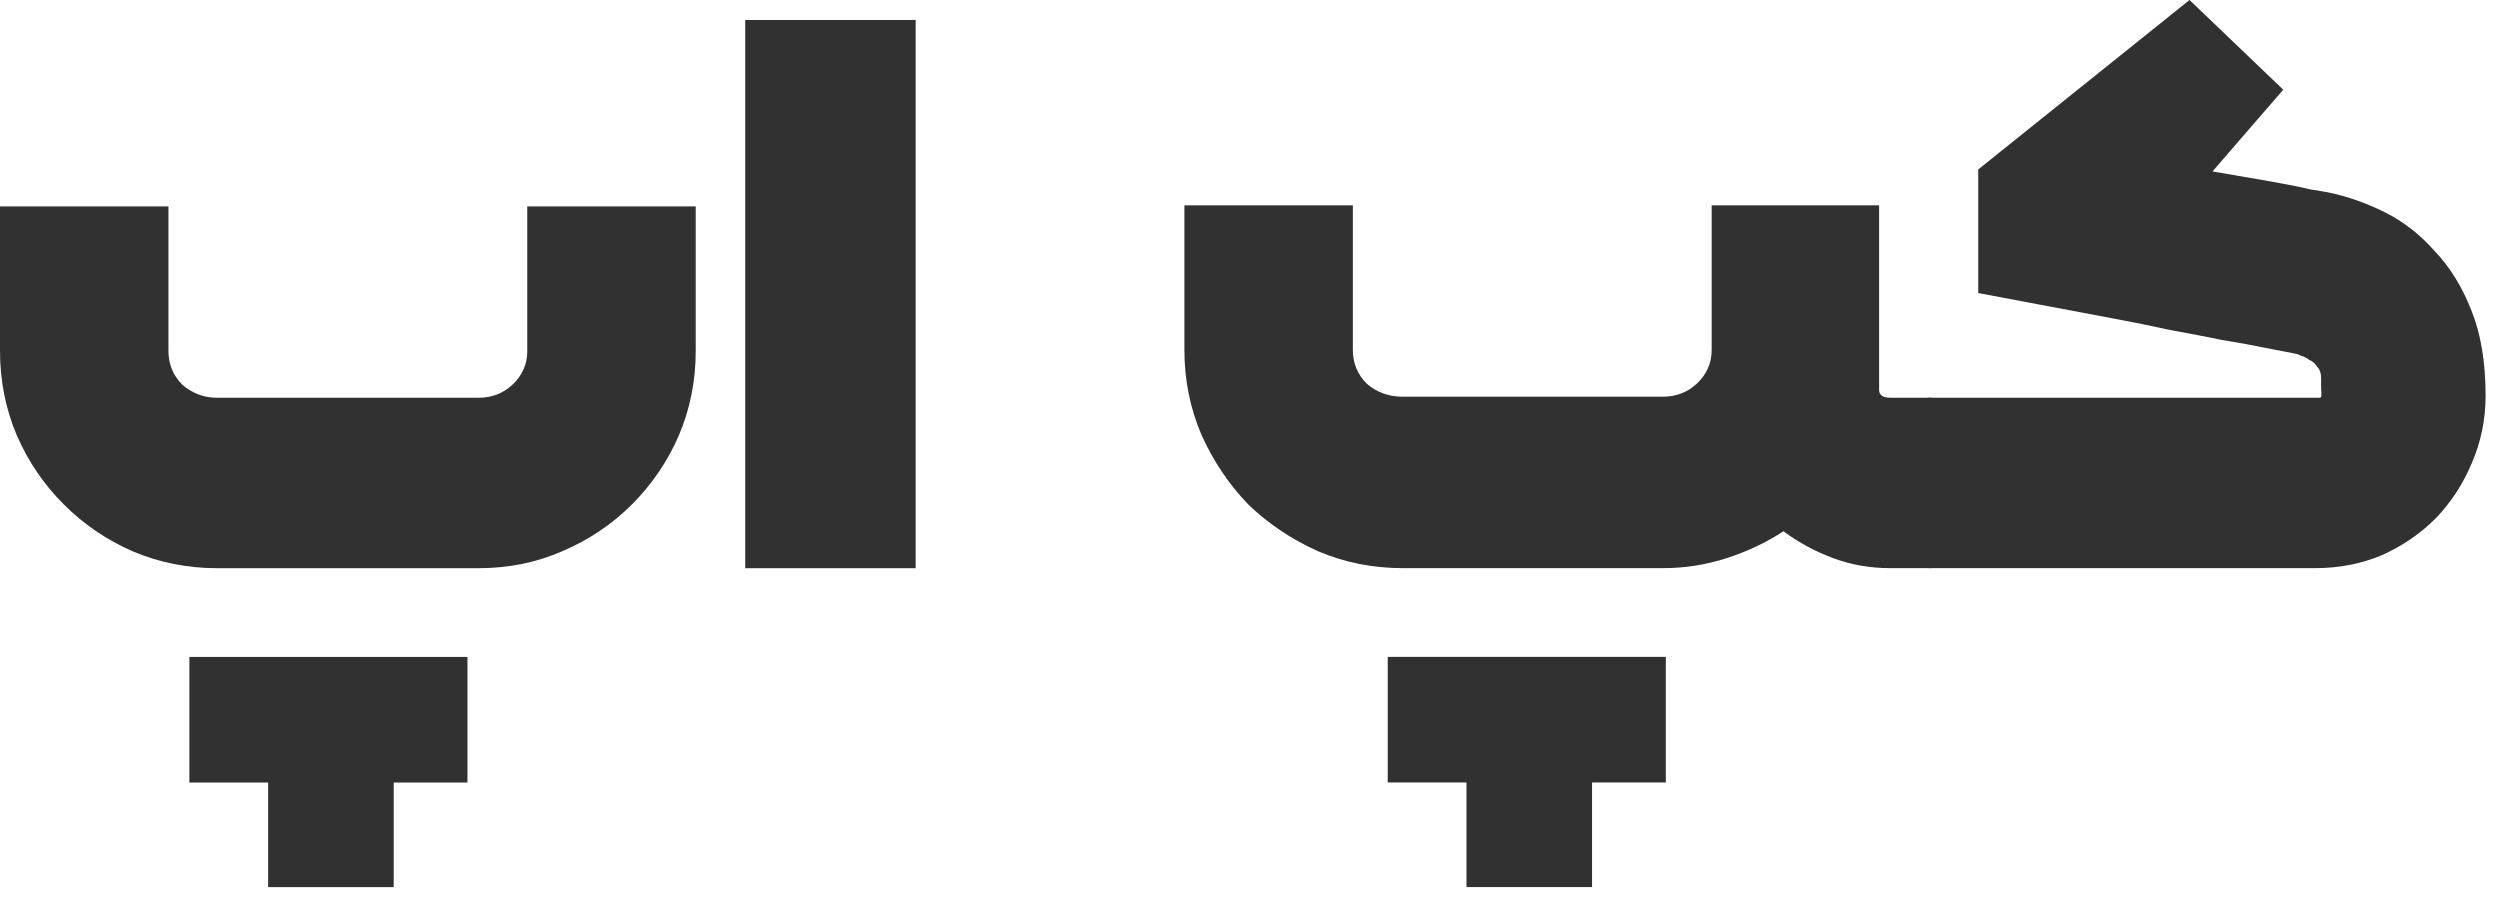<svg width="124" height="45" viewBox="0 0 124 45" fill="none" xmlns="http://www.w3.org/2000/svg">
<path d="M34.508 10.237V17.406C34.508 18.889 34.228 20.29 33.667 21.608C33.107 22.893 32.333 24.03 31.344 25.019C30.355 26.008 29.201 26.782 27.883 27.343C26.598 27.903 25.213 28.183 23.73 28.183H10.777C9.294 28.183 7.894 27.903 6.575 27.343C5.29 26.782 4.153 26.008 3.164 25.019C2.175 24.03 1.401 22.893 0.84 21.608C0.28 20.29 0 18.889 0 17.406V10.237H8.355V17.406C8.355 18.065 8.586 18.625 9.047 19.087C9.542 19.515 10.118 19.729 10.777 19.729H23.73C24.39 19.729 24.95 19.515 25.411 19.087C25.906 18.625 26.153 18.065 26.153 17.406V10.237H34.508ZM23.186 32.583V38.812H19.528V44.003H13.299V38.812H9.393V32.583H23.186Z" fill="#313131"/>
<path d="M36.963 28.183V0.992H45.417V28.183H36.963Z" fill="#313131"/>
<path d="M93.748 28.18C92.76 28.18 91.82 28.015 90.93 27.685C90.04 27.356 89.216 26.911 88.459 26.351C87.602 26.911 86.662 27.356 85.641 27.685C84.619 28.015 83.564 28.18 82.476 28.18H69.573C68.09 28.18 66.689 27.9 65.371 27.339C64.052 26.746 62.899 25.971 61.91 25.016C60.954 24.027 60.18 22.873 59.587 21.555C59.026 20.237 58.746 18.836 58.746 17.353V10.184H67.101V17.353C67.101 18.012 67.332 18.572 67.793 19.034C68.288 19.462 68.881 19.676 69.573 19.676H82.476C83.136 19.676 83.696 19.462 84.157 19.034C84.652 18.572 84.899 18.012 84.899 17.353V10.184H93.204V19.33C93.204 19.594 93.386 19.726 93.748 19.726H95.726C96.253 19.726 96.616 20.121 96.814 20.912C97.044 21.67 97.16 22.676 97.16 23.928C97.16 25.213 97.061 26.252 96.863 27.043C96.698 27.801 96.319 28.18 95.726 28.18H93.748ZM82.625 32.58V38.809H78.966V44H72.737V38.809H68.832V32.58H82.625Z" fill="#313131"/>
<path d="M95.748 28.18C95.121 28.18 94.726 27.801 94.561 27.043C94.363 26.252 94.264 25.213 94.264 23.928C94.264 22.676 94.38 21.67 94.61 20.912C94.808 20.121 95.187 19.726 95.748 19.726H115.078C115.144 19.726 115.16 19.578 115.127 19.281C115.127 18.984 115.127 18.803 115.127 18.737C115.127 18.506 115.061 18.325 114.93 18.193C114.831 18.029 114.699 17.913 114.534 17.847C114.402 17.748 114.27 17.682 114.139 17.649C114.007 17.584 113.924 17.551 113.891 17.551C113.529 17.485 113.018 17.386 112.359 17.254C111.733 17.122 111.007 16.99 110.183 16.858C109.392 16.694 108.536 16.529 107.613 16.364C106.723 16.166 105.833 15.985 104.943 15.82C102.834 15.425 100.559 14.996 98.121 14.535V8.404L108.601 0L113.249 4.449L109.739 8.503C110.299 8.602 110.876 8.701 111.469 8.8C112.062 8.899 112.622 8.998 113.15 9.097C113.71 9.196 114.188 9.294 114.583 9.393C115.012 9.459 115.309 9.509 115.473 9.542C116.429 9.739 117.368 10.069 118.291 10.53C119.214 10.992 120.038 11.634 120.763 12.458C121.521 13.249 122.131 14.238 122.592 15.425C123.054 16.578 123.285 17.979 123.285 19.627C123.285 20.814 123.054 21.934 122.592 22.989C122.164 24.011 121.571 24.917 120.813 25.708C120.055 26.466 119.165 27.076 118.143 27.537C117.121 27.965 116.017 28.18 114.831 28.18H95.748Z" fill="#313131"/>
</svg>
